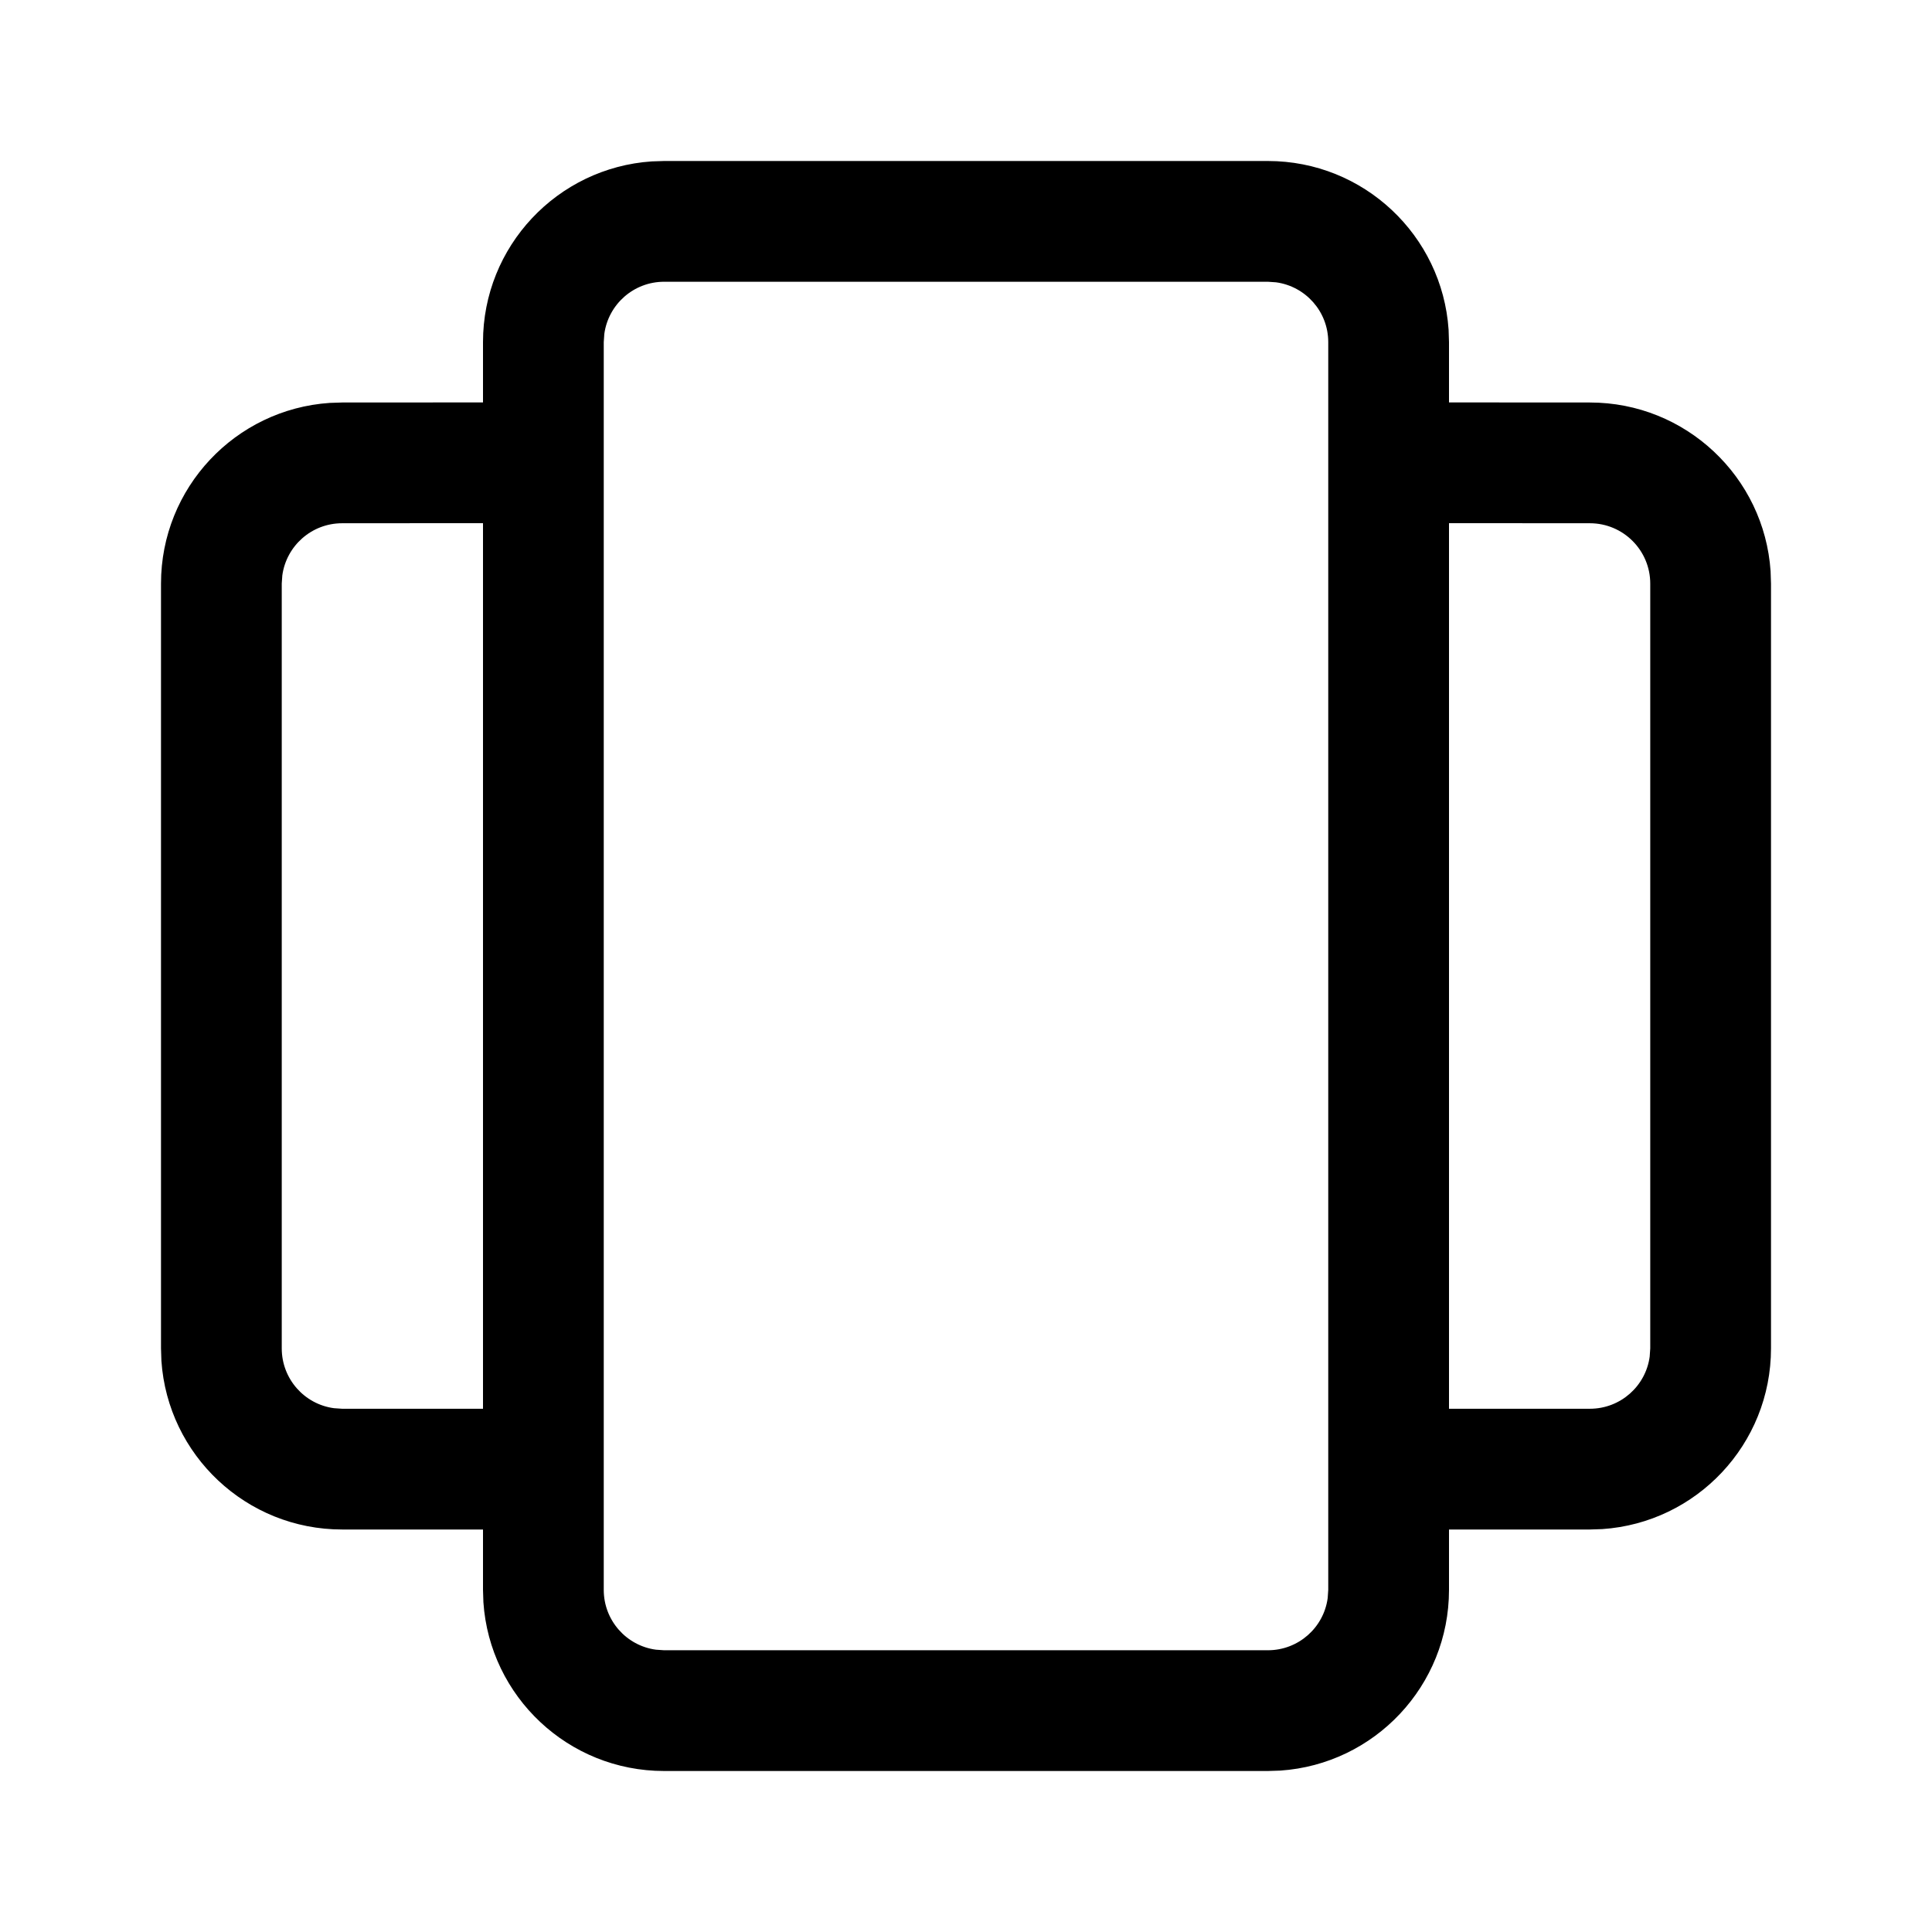 <svg  viewBox="0 0 24 24" fill="none" xmlns="http://www.w3.org/2000/svg">
<path d="M15.75 2C16.941 2 17.916 2.925 17.995 4.096L18 4.25V4.999L19.75 5C20.941 5 21.916 5.925 21.995 7.096L22 7.25V16.75C22 17.941 21.075 18.916 19.904 18.995L19.75 19L18 19V19.75C18 20.941 17.075 21.916 15.904 21.995L15.75 22H8.25C7.059 22 6.084 21.075 6.005 19.904L6 19.75V19L4.25 19C3.059 19 2.084 18.075 2.005 16.904L2 16.75V7.25C2 6.059 2.925 5.084 4.096 5.005L4.25 5L6 4.999V4.25C6 3.059 6.925 2.084 8.096 2.005L8.25 2H15.75ZM15.75 3.5H8.25C7.87 3.5 7.557 3.782 7.507 4.148L7.5 4.25V19.75C7.5 20.13 7.782 20.444 8.148 20.493L8.25 20.5H15.75C16.13 20.5 16.444 20.218 16.493 19.852L16.5 19.75V4.25C16.5 3.87 16.218 3.557 15.852 3.507L15.75 3.5ZM6 6.499L4.25 6.5C3.87 6.5 3.557 6.782 3.507 7.148L3.5 7.25V16.75C3.5 17.13 3.782 17.444 4.148 17.493L4.25 17.5H6V6.499ZM19.75 6.5L18 6.499V17.5H19.75C20.13 17.5 20.444 17.218 20.493 16.852L20.5 16.75V7.25C20.5 6.836 20.164 6.5 19.75 6.5Z" fill="currentColor"/>
</svg>

